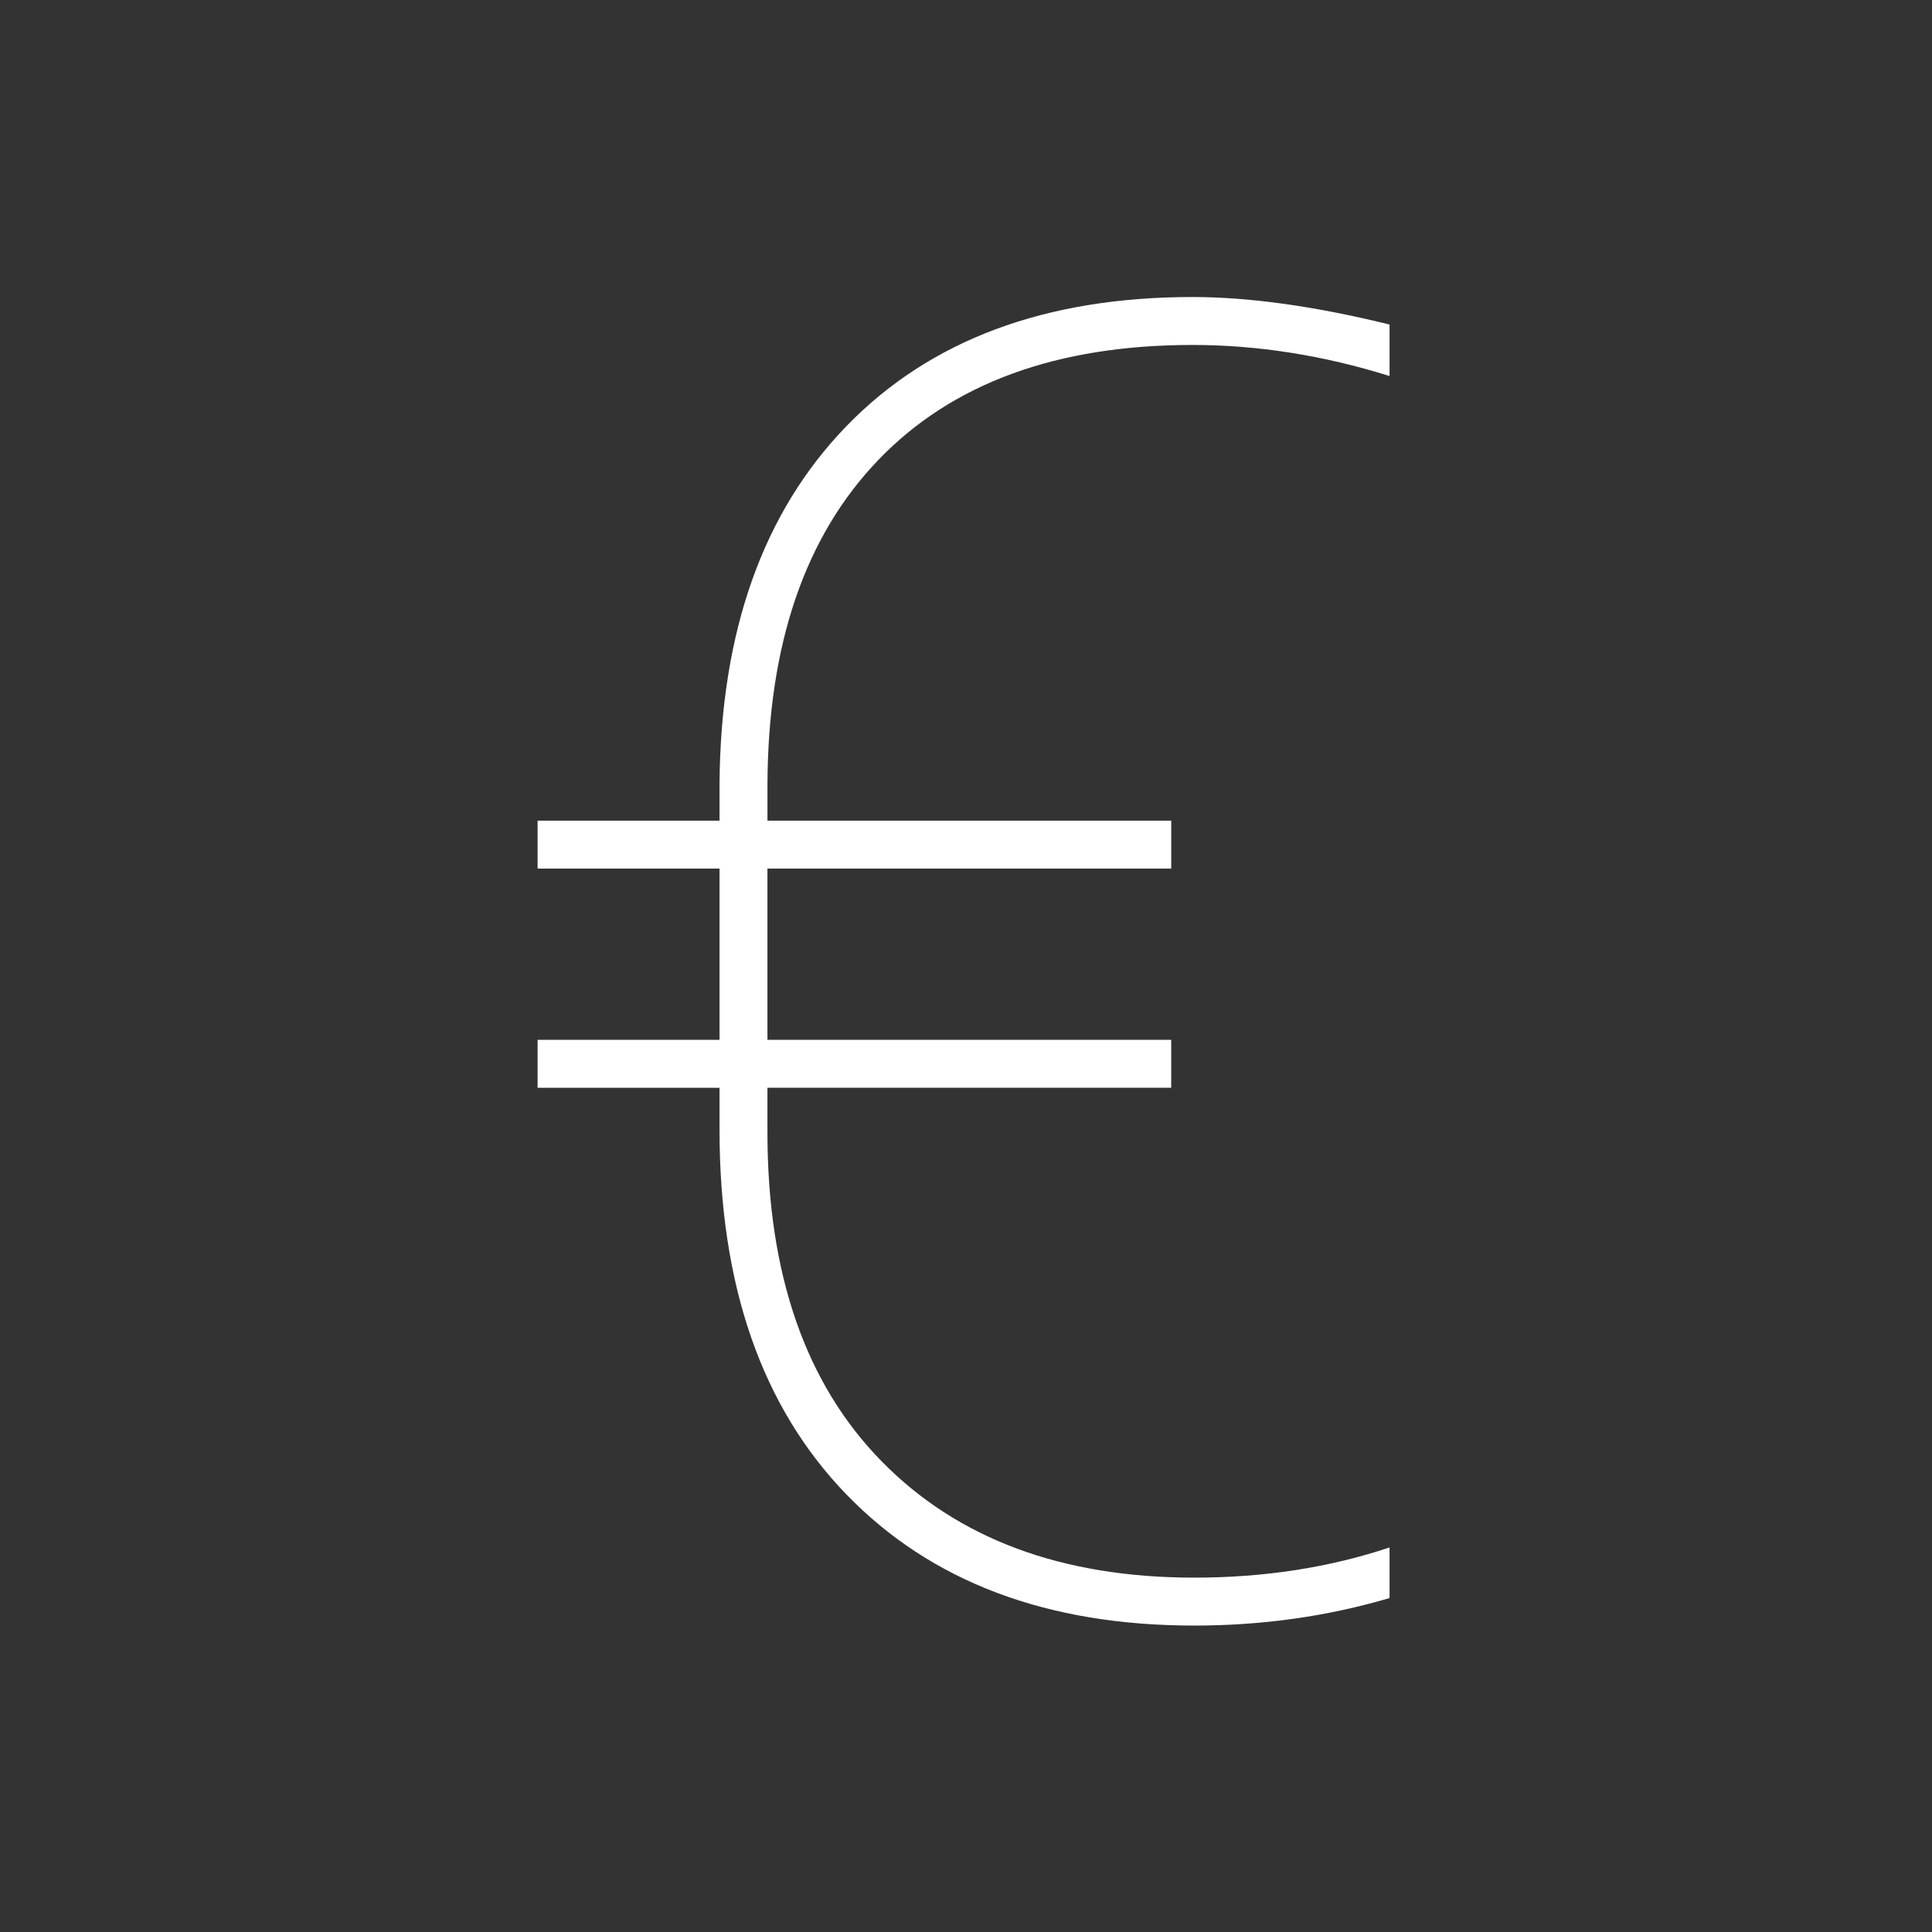 <?xml version="1.0" encoding="utf-8"?>
<!-- Generator: Adobe Illustrator 15.1.0, SVG Export Plug-In . SVG Version: 6.00 Build 0)  -->
<!DOCTYPE svg PUBLIC "-//W3C//DTD SVG 1.1//EN" "http://www.w3.org/Graphics/SVG/1.1/DTD/svg11.dtd">
<svg version="1.1" id="Vrstva_1" xmlns="http://www.w3.org/2000/svg" xmlns:xlink="http://www.w3.org/1999/xlink" x="0px" y="0px"
	 width="85.04px" height="85.04px" viewBox="0 0 85.04 85.04" enable-background="new 0 0 85.04 85.04" xml:space="preserve">
<rect x="0" y="0" width="85.04" height="85.04" fill="#333333" stroke="none"/>
<g>
	<path fill="#FFFFFF" d="M51.553,47.879H33.78v1.957c0,6.234,1.673,11.063,5.02,14.479c3.346,3.418,7.935,5.127,13.769,5.127
		c3.072,0,5.938-0.442,8.594-1.328v2.227c-2.734,0.807-5.6,1.211-8.594,1.211c-6.484,0-11.588-1.924-15.312-5.771
		c-3.725-3.848-5.586-9.201-5.586-16.062v-1.839h-8.008V45.77h8.008v-7.539h-8.008v-2.109h8.008v-1.641
		c0.052-6.692,1.914-11.934,5.586-15.723s8.75-5.684,15.234-5.684c2.5,0,5.391,0.404,8.672,1.211v2.266
		c-2.916-0.911-5.807-1.367-8.672-1.367c-5.963,0-10.566,1.68-13.808,5.039s-4.877,8.125-4.902,14.297v1.602h17.773v2.109H33.78
		v7.539h17.773V47.879z"/>
</g>
</svg>

